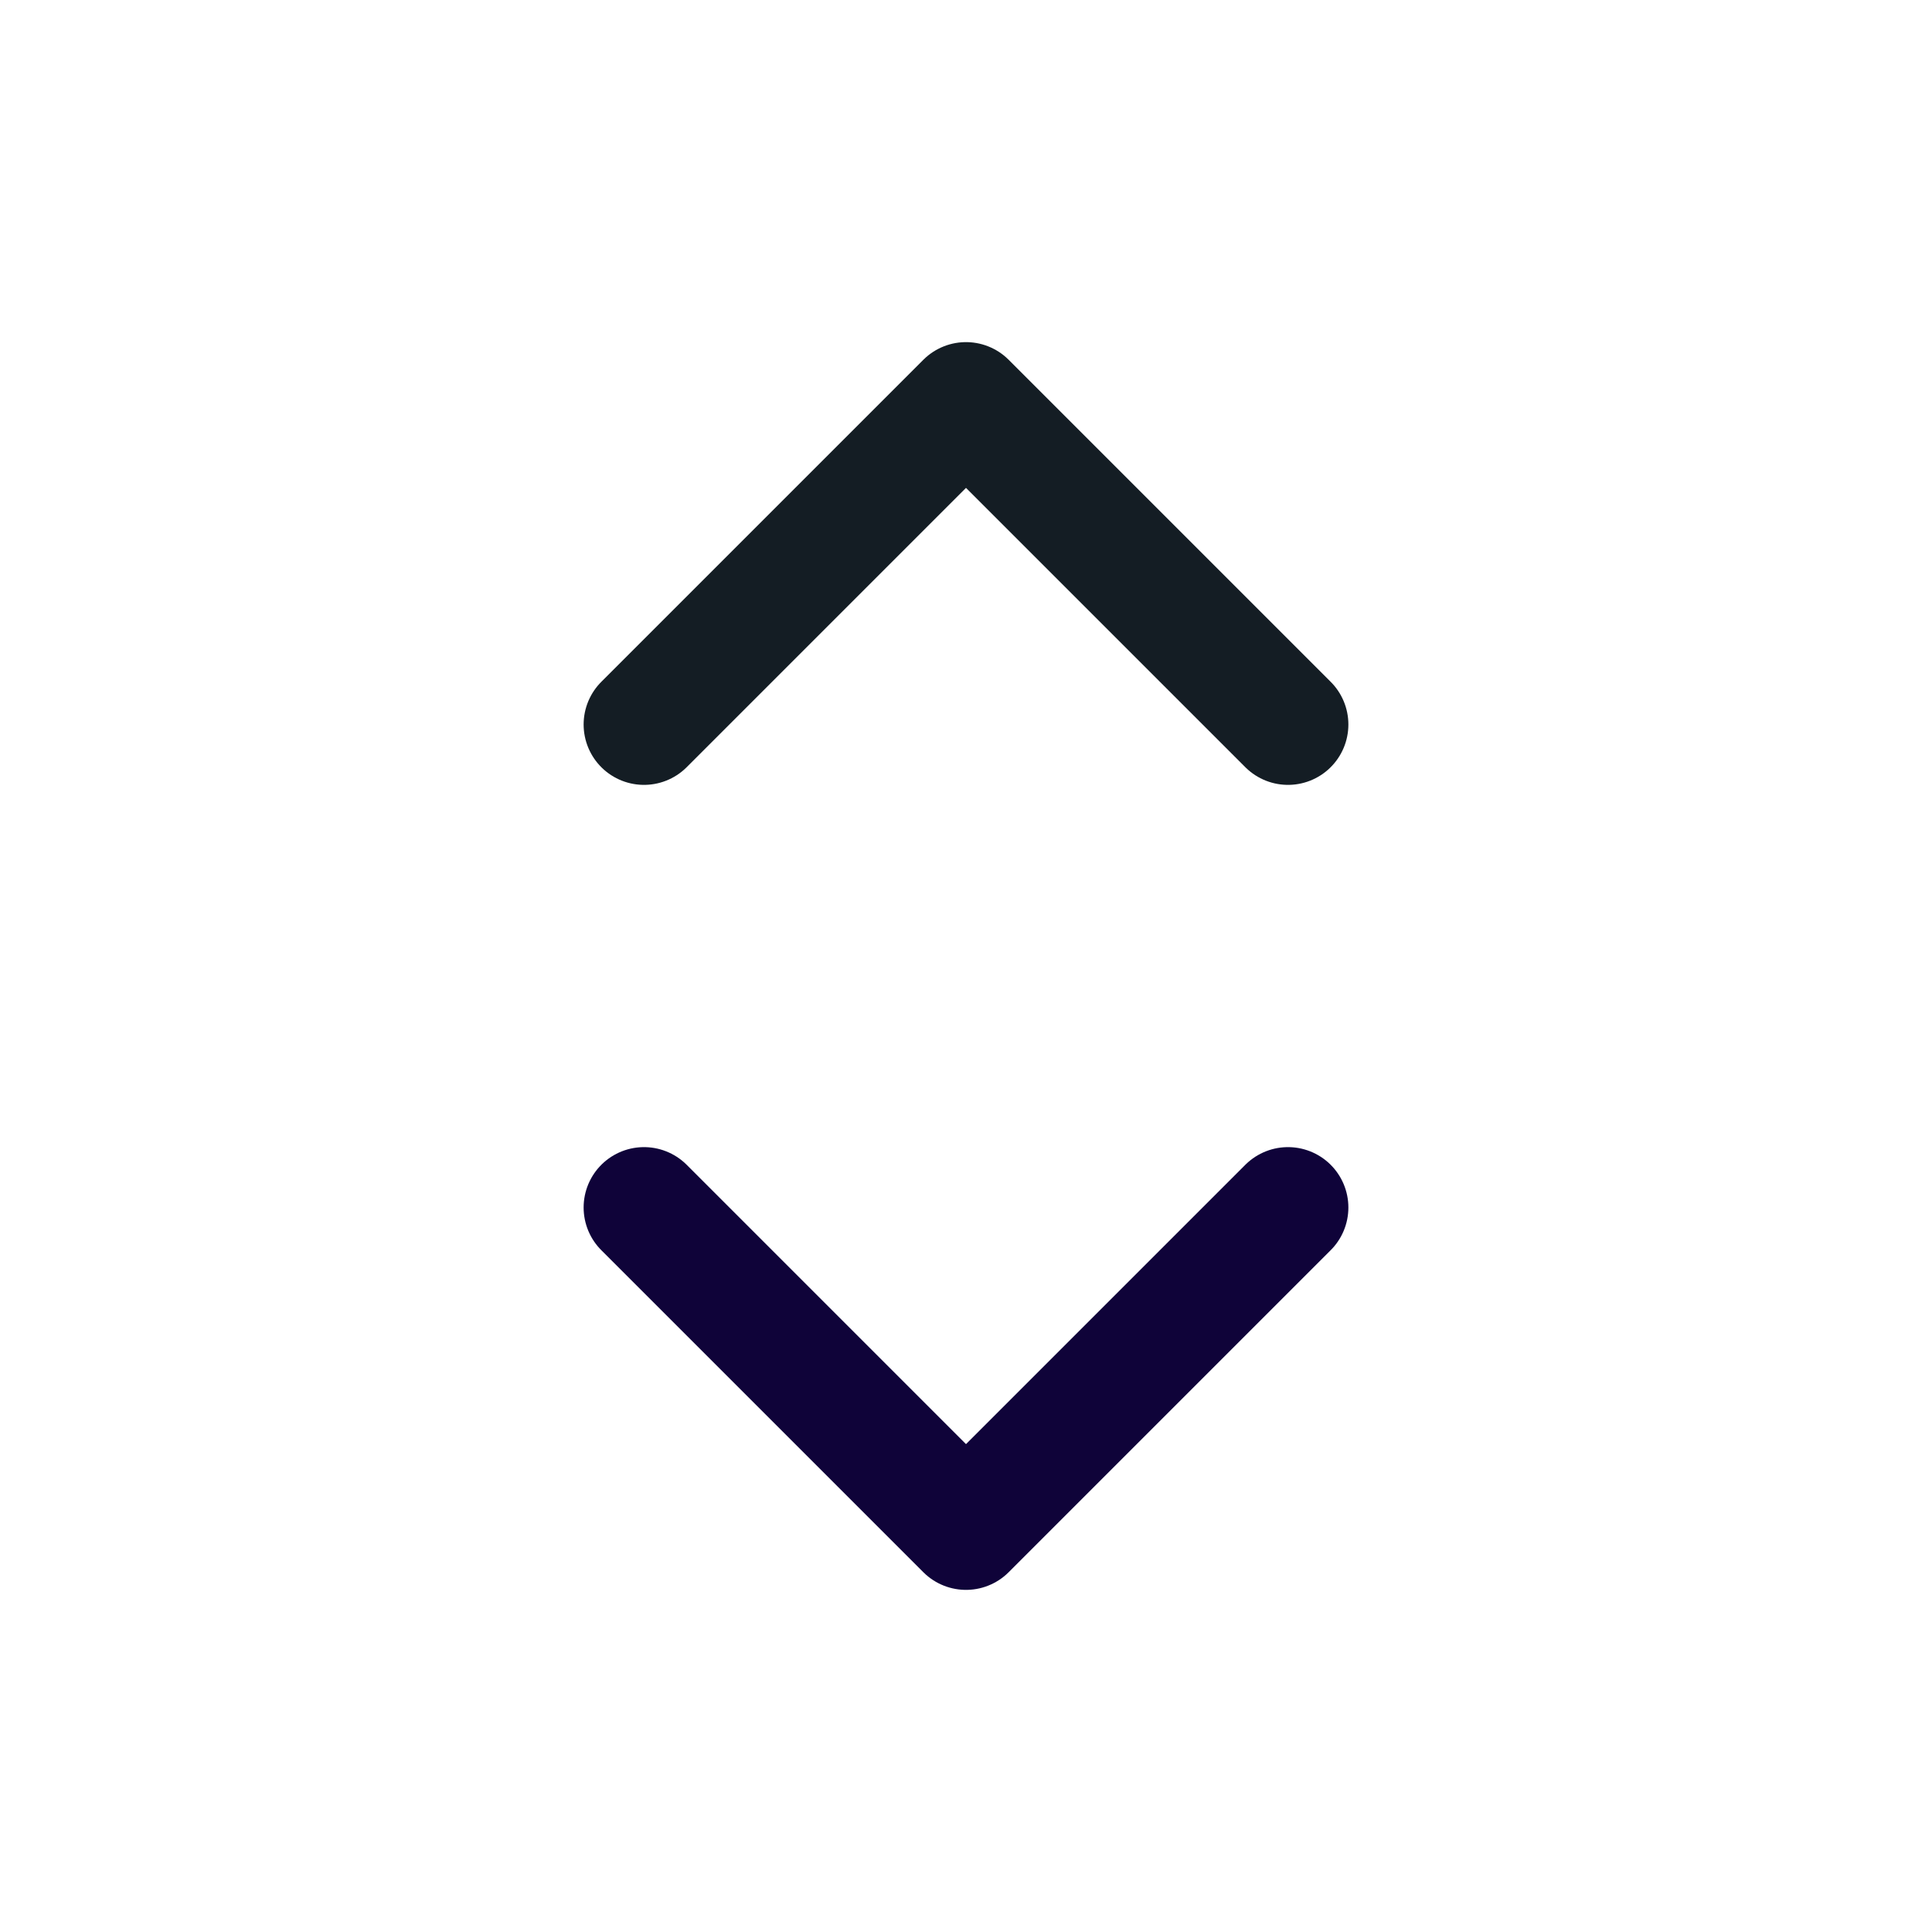 <svg width="24" height="24" viewBox="0 0 24 24" fill="none" xmlns="http://www.w3.org/2000/svg">
<path d="M16 15L12 19L8 15" stroke="#0F0339" stroke-width="1.5" stroke-linecap="round" stroke-linejoin="round"/>
<path d="M8 9L12 5L16 9" stroke="#141D24" stroke-width="1.5" stroke-linecap="round" stroke-linejoin="round"/>
</svg>
